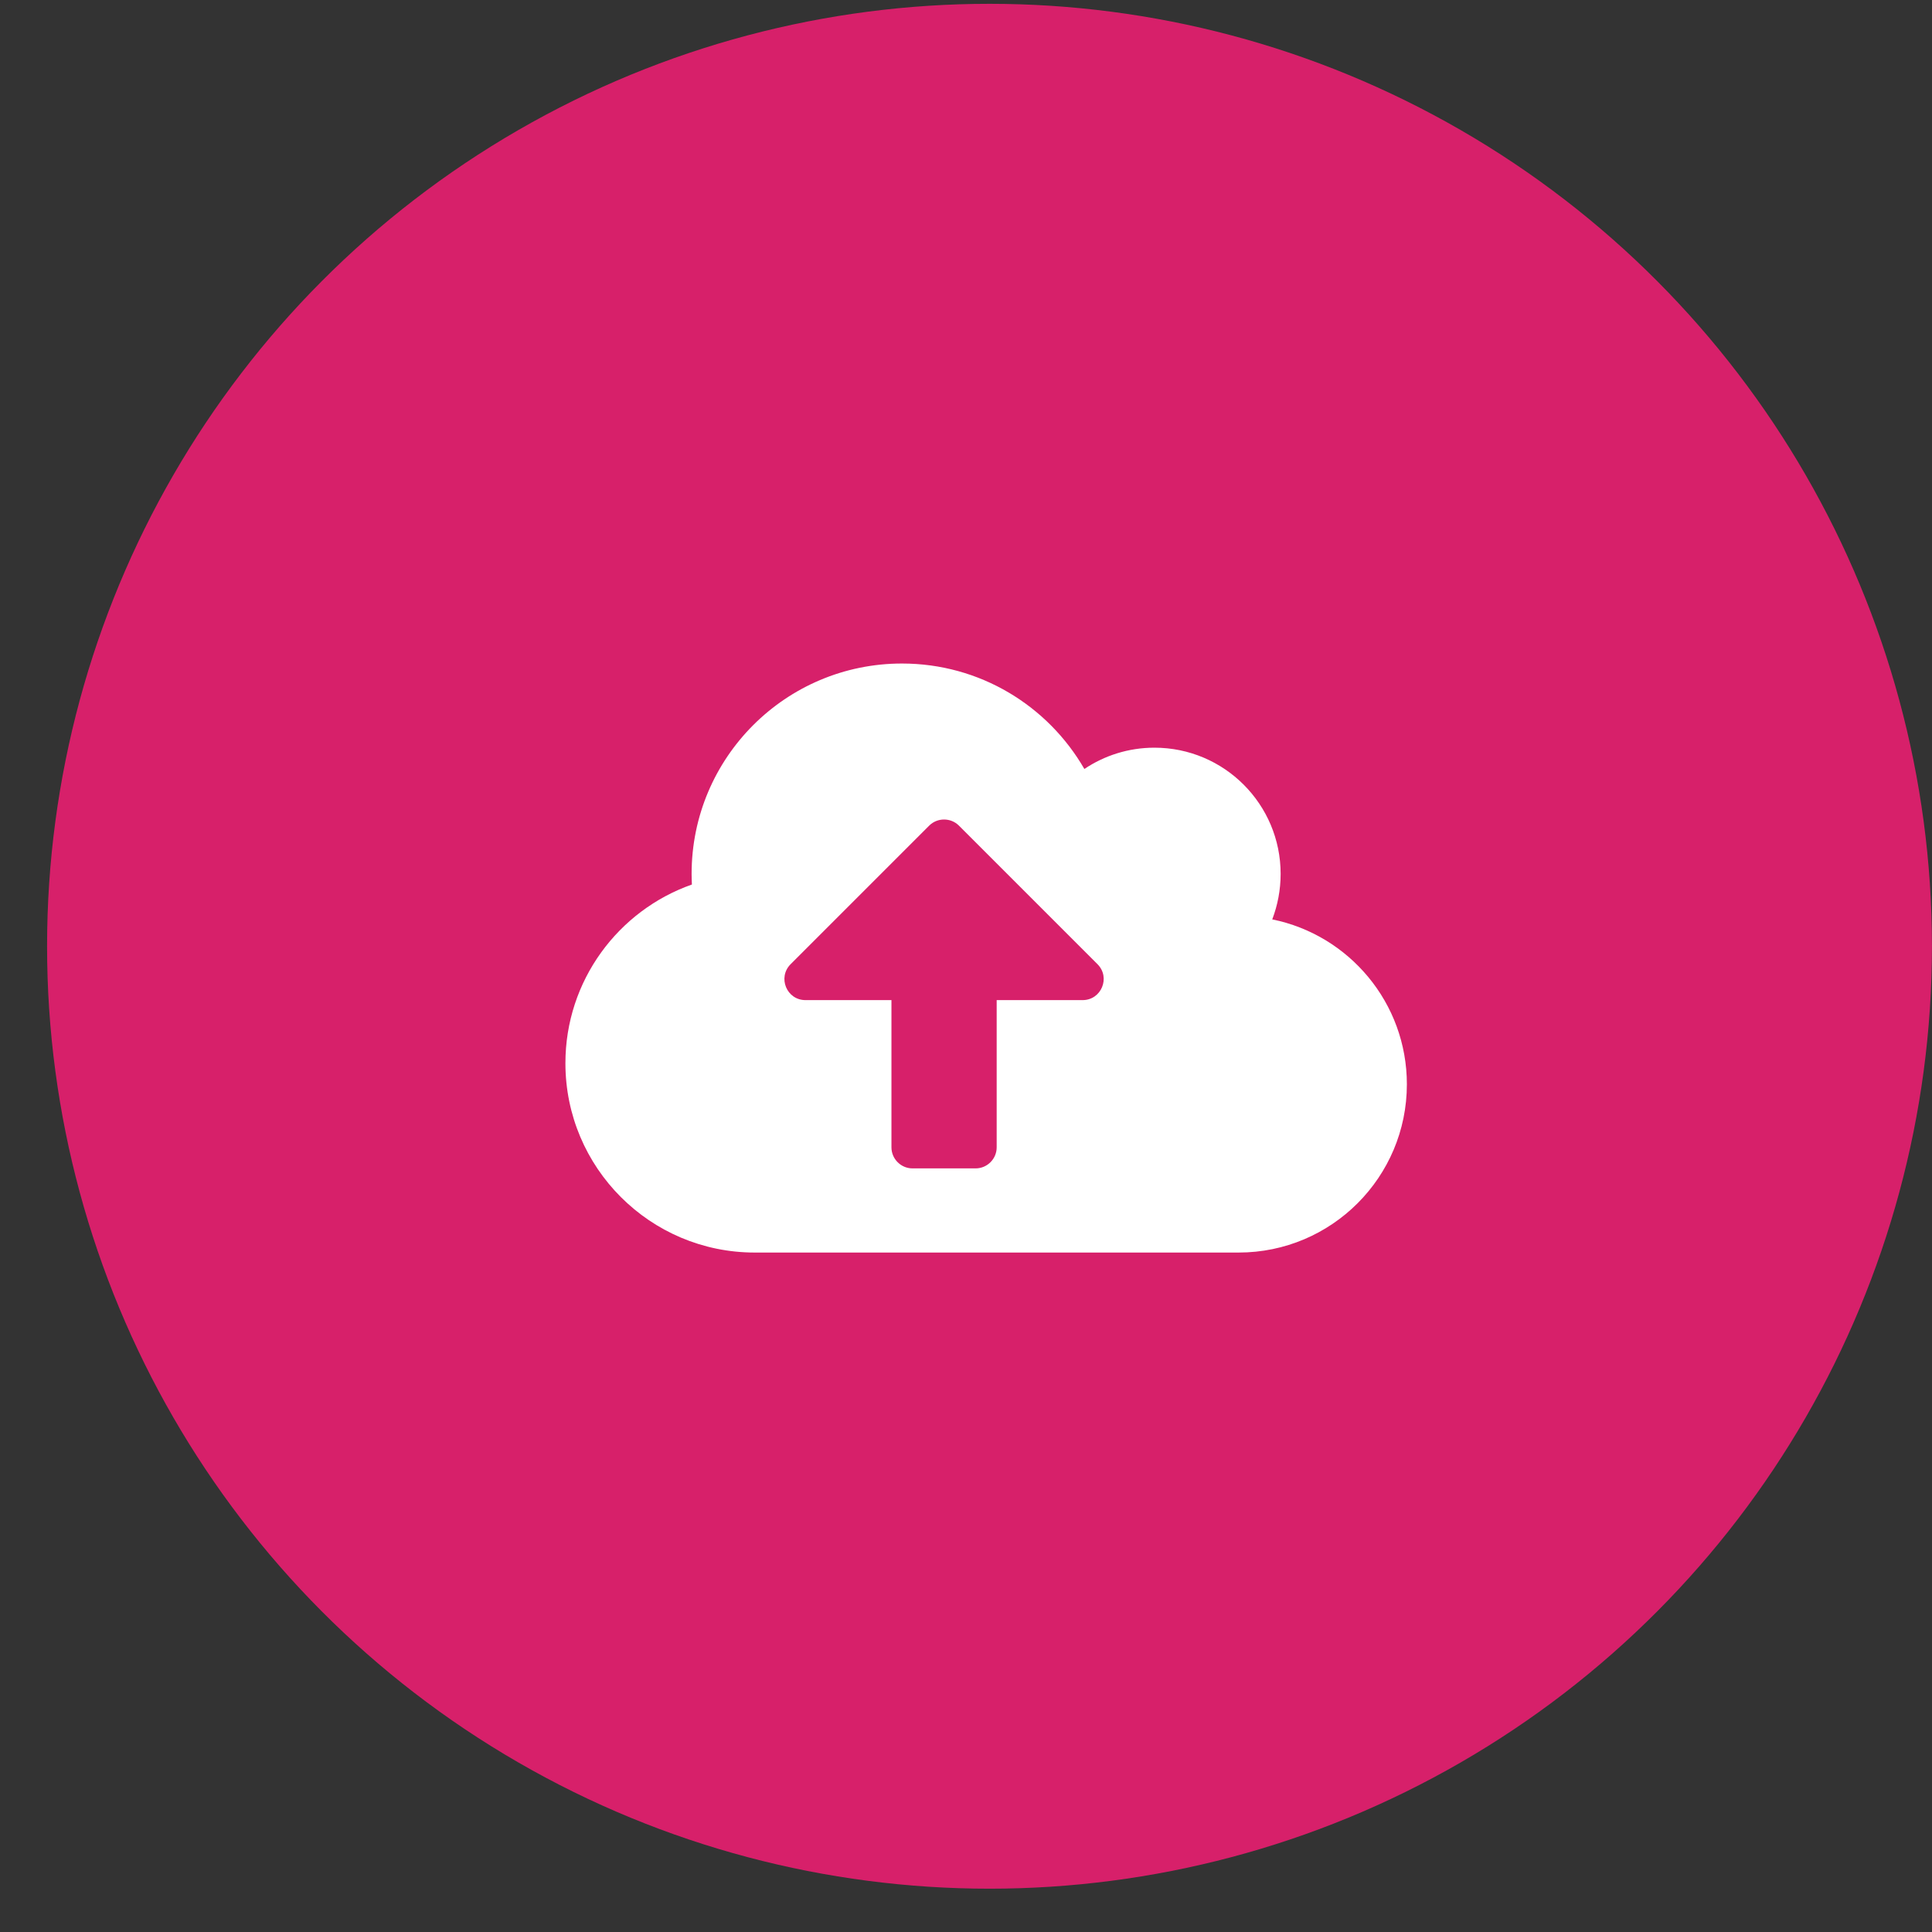 <svg width="41" height="41" viewBox="0 0 41 41" fill="none" xmlns="http://www.w3.org/2000/svg">
<rect x="0" y="0" width="41" height="41" fill="#333333" stroke="none"/>
<g id="Group 391">
<circle id="Ellipse 93" cx="20.999" cy="20.081" r="20" fill="#D7206A"/>
<g id="Group 389">
<path id="Vector" d="M26.999 19.511C27.113 19.212 27.177 18.886 27.177 18.545C27.177 17.067 25.978 15.867 24.499 15.867C23.949 15.867 23.436 16.034 23.012 16.319C22.239 14.979 20.796 14.081 19.142 14.081C16.675 14.081 14.677 16.079 14.677 18.545C14.677 18.621 14.68 18.696 14.683 18.771C13.12 19.321 11.999 20.811 11.999 22.563C11.999 24.781 13.798 26.581 16.017 26.581L26.285 26.581C28.257 26.581 29.856 24.982 29.856 23.01C29.856 21.282 28.628 19.84 26.999 19.511ZM22.975 21.224L21.151 21.224L21.151 24.349C21.151 24.594 20.95 24.795 20.704 24.795L19.365 24.795C19.119 24.795 18.918 24.594 18.918 24.349L18.918 21.224L17.094 21.224C16.695 21.224 16.497 20.744 16.778 20.462L19.719 17.521C19.892 17.348 20.177 17.348 20.35 17.521L23.291 20.462C23.572 20.744 23.372 21.224 22.975 21.224Z" fill="white"/>
</g>
</g>
</svg>
